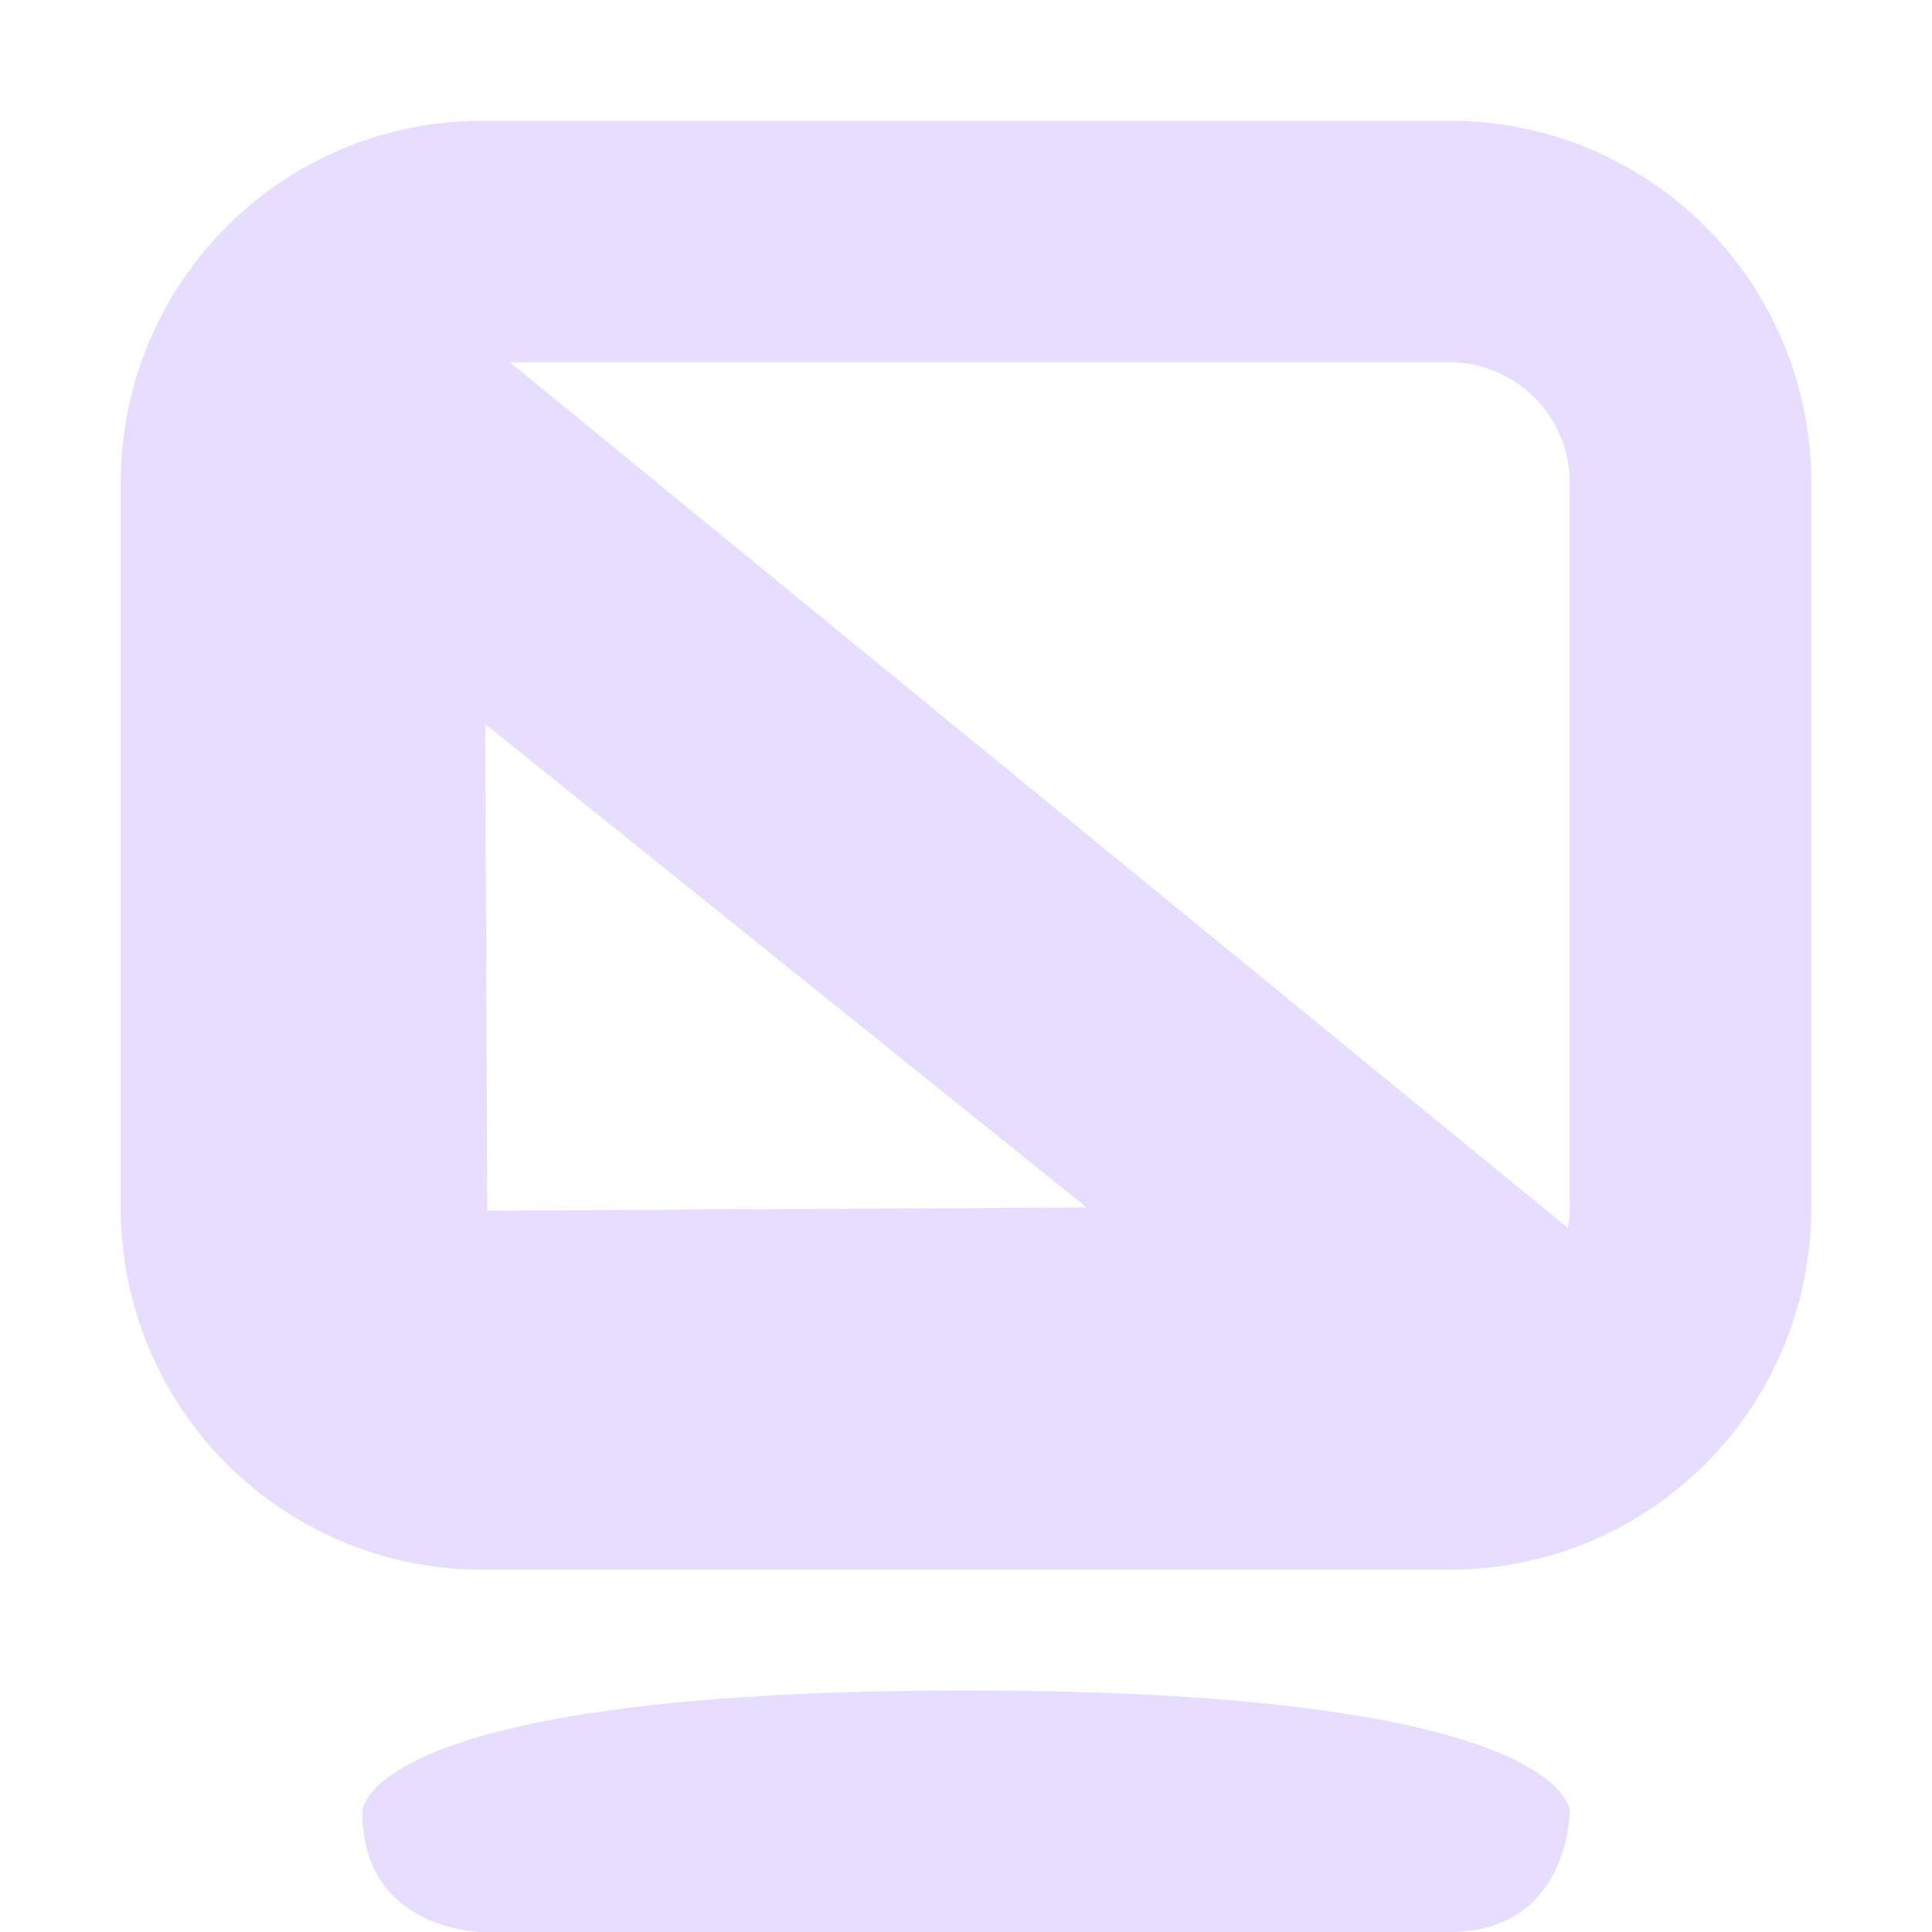 <svg height="16" width="16" xmlns="http://www.w3.org/2000/svg">
  <g fill="#e6ddff">
    <path d="m12 1c1.662 0 3 1.338 3 3v6c0 1.662-1.338 3-3 3h-8c-1.662 0-3-1.338-3-3v-6c0-1.662 1.338-3 3-3zm0 2h-8c-.554 0-1 .446-1 1v6c0 .554.446 1 1 1h8c.554 0 1-.446 1-1v-6c0-.554-.446-1-1-1zm-4 11c-5 0-5 1-5 1 0 1 1 1 1 1h8c1 0 1-1 1-1s0-1-5-1z"/>
    <path d="m3 2-1 9.525 12-.525zm1.018 3.996 4.982 4.004-4.965.026z"/>
  </g>
</svg>
